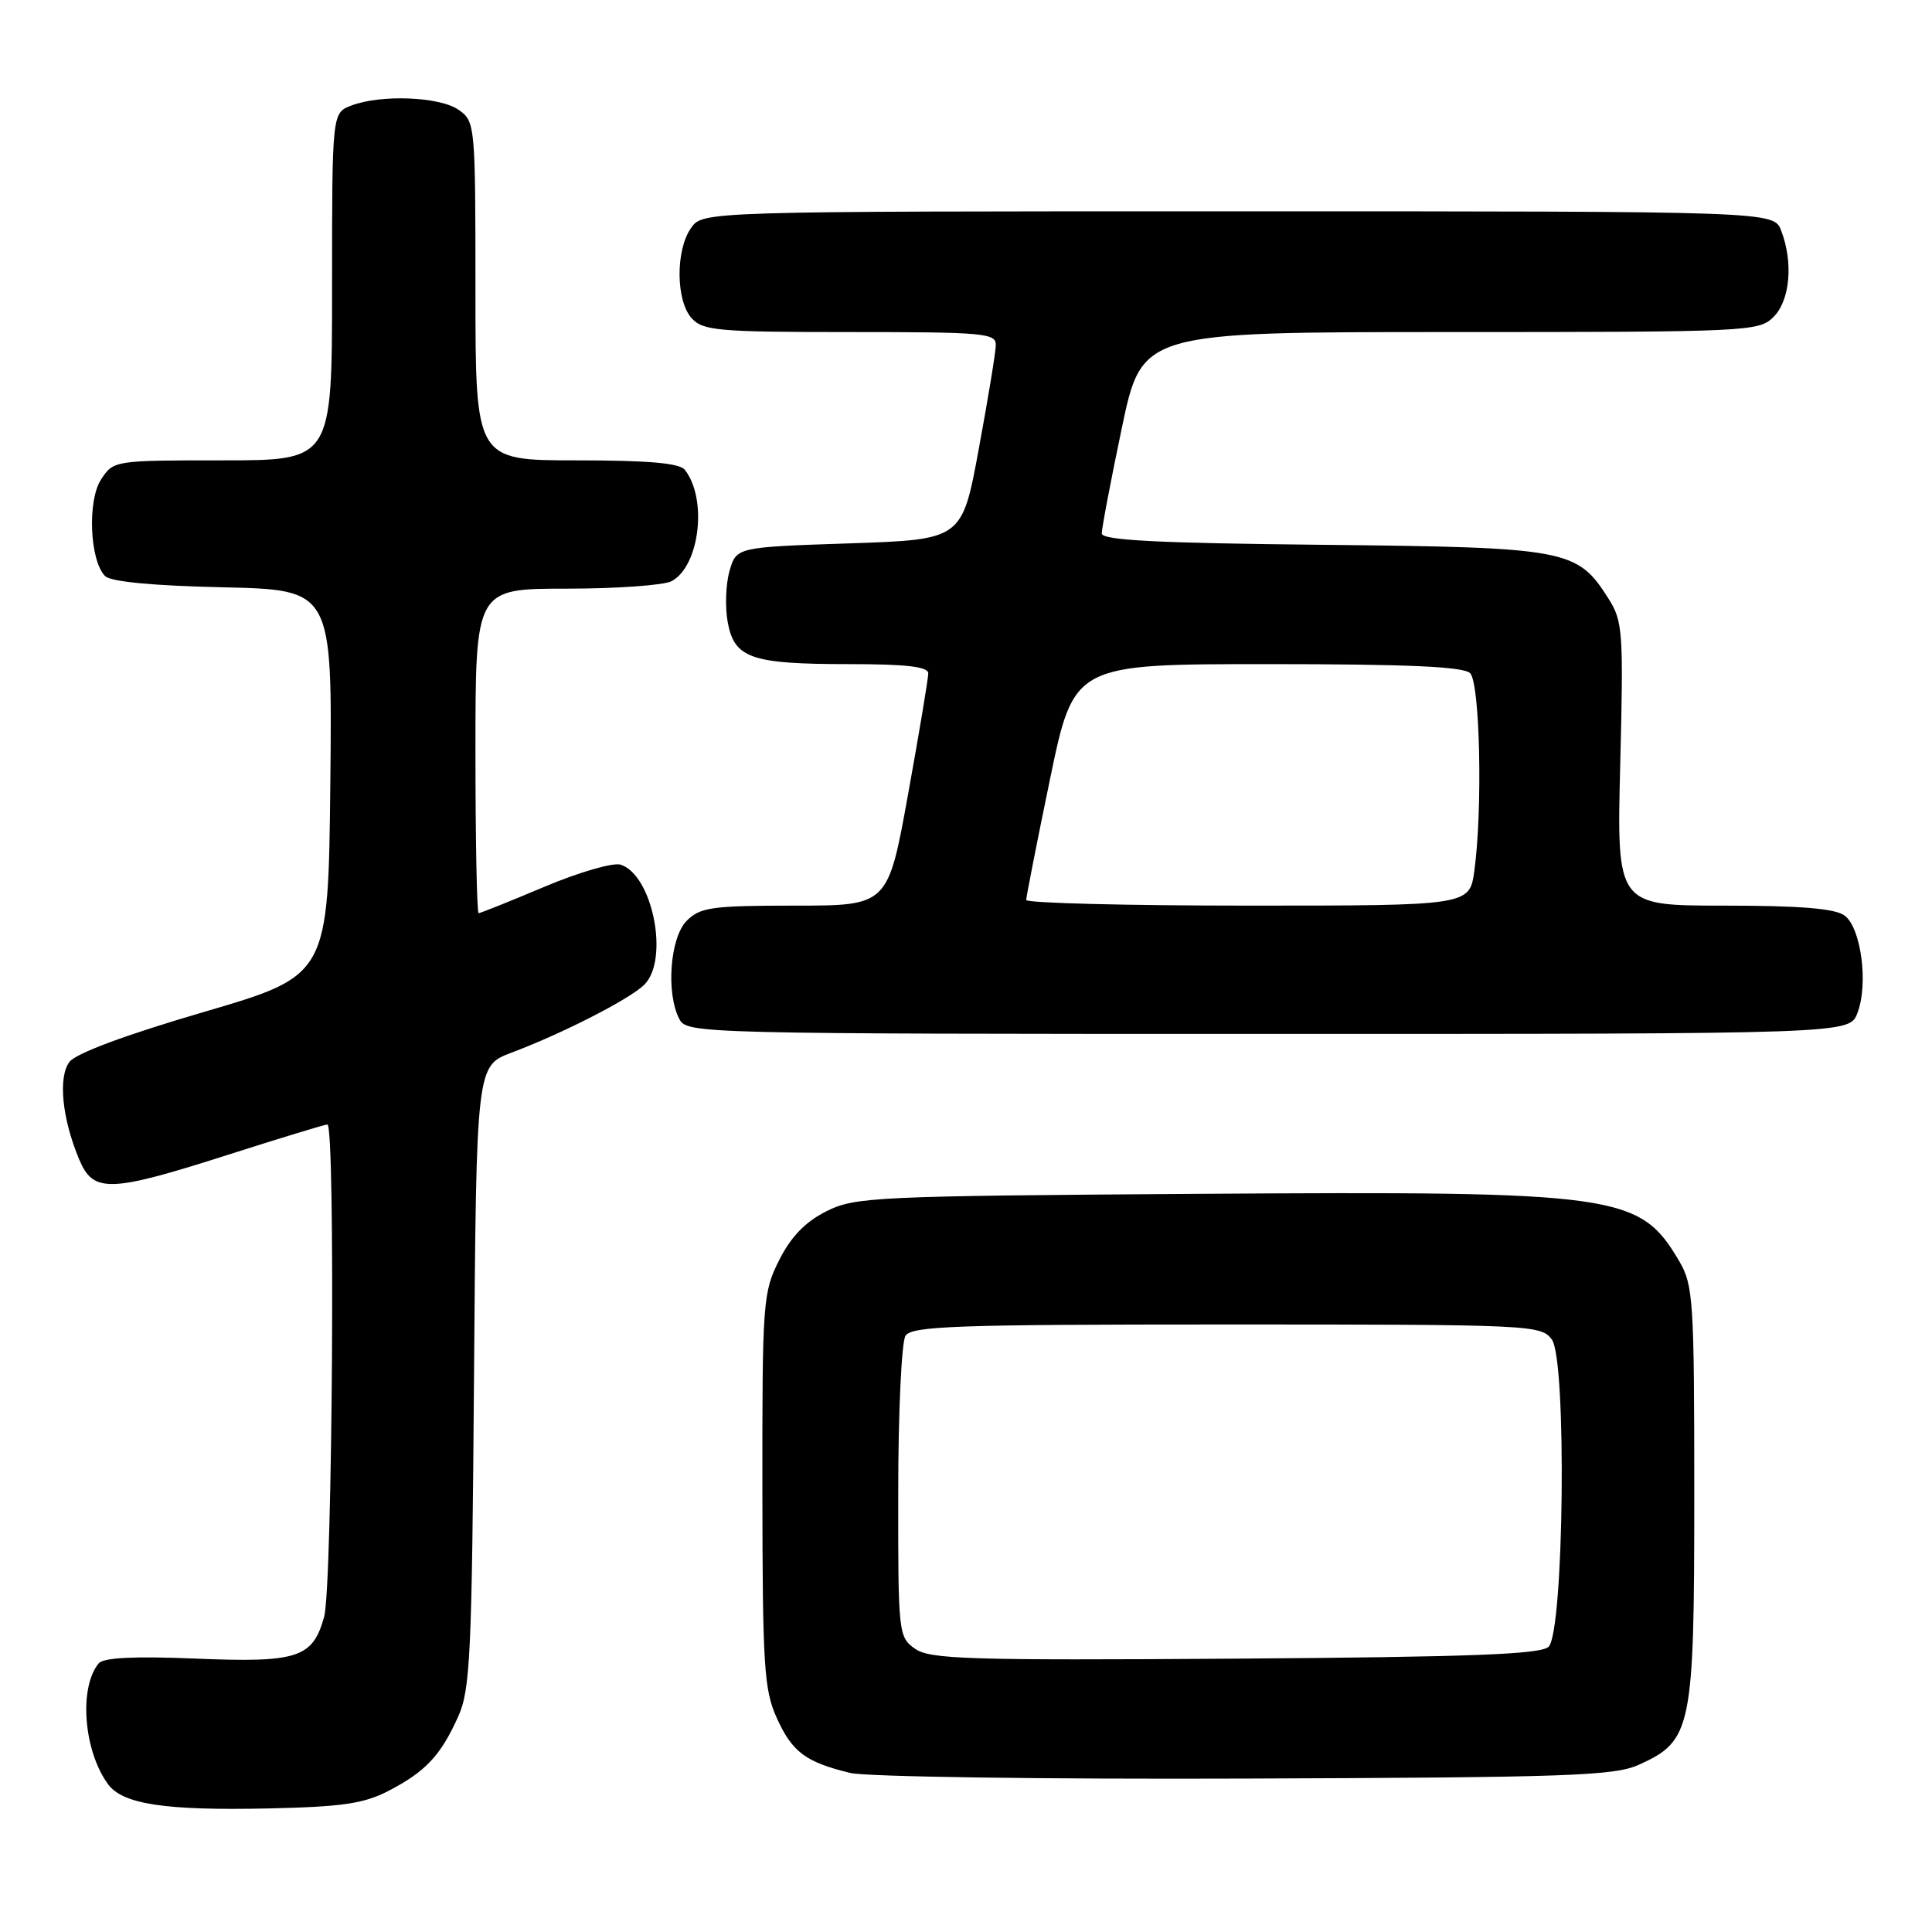 <?xml version="1.0" encoding="UTF-8" standalone="no"?>
<!DOCTYPE svg PUBLIC "-//W3C//DTD SVG 1.1//EN" "http://www.w3.org/Graphics/SVG/1.1/DTD/svg11.dtd" >
<svg xmlns="http://www.w3.org/2000/svg" xmlns:xlink="http://www.w3.org/1999/xlink" version="1.1" viewBox="0 0 256 256">
 <g >
 <path fill="currentColor"
d=" M 51.50 237.29 C 56.39 234.75 58.39 232.62 60.71 227.46 C 62.32 223.90 62.53 219.32 62.81 182.36 C 63.12 141.23 63.12 141.23 67.81 139.47 C 74.54 136.94 83.50 132.36 85.38 130.47 C 88.71 127.15 86.48 115.92 82.23 114.57 C 81.24 114.26 76.70 115.58 72.14 117.50 C 67.57 119.43 63.65 121.00 63.42 121.00 C 63.19 121.00 63.00 111.33 63.00 99.50 C 63.00 78.00 63.00 78.00 75.07 78.00 C 81.70 78.00 87.97 77.55 88.99 77.01 C 92.71 75.01 93.77 66.10 90.74 62.25 C 90.04 61.36 85.89 61.00 76.38 61.00 C 63.00 61.00 63.00 61.00 63.00 38.56 C 63.00 16.50 62.96 16.09 60.78 14.56 C 58.28 12.80 50.48 12.49 46.57 13.98 C 44.00 14.95 44.00 14.95 44.00 37.98 C 44.00 61.00 44.00 61.00 29.52 61.00 C 15.15 61.00 15.03 61.02 13.40 63.52 C 11.55 66.33 11.89 74.29 13.93 76.34 C 14.68 77.08 20.31 77.62 29.56 77.82 C 44.03 78.15 44.03 78.15 43.77 103.70 C 43.50 129.26 43.50 129.26 27.02 134.09 C 16.66 137.12 10.04 139.58 9.20 140.71 C 7.68 142.74 8.22 148.20 10.48 153.60 C 12.36 158.11 14.46 158.05 30.26 153.00 C 37.14 150.80 43.05 149.00 43.38 149.00 C 44.46 149.00 44.06 210.26 42.95 214.24 C 41.43 219.70 39.46 220.33 25.83 219.77 C 17.81 219.44 13.71 219.64 13.08 220.40 C 10.43 223.60 11.07 231.98 14.31 236.41 C 16.26 239.07 21.85 239.92 35.50 239.63 C 45.36 239.41 48.21 239.00 51.50 237.29 Z  M 217.18 233.83 C 224.18 230.66 224.50 229.08 224.50 198.00 C 224.50 172.30 224.37 170.28 222.50 167.10 C 217.25 158.19 214.55 157.82 158.72 158.19 C 115.84 158.48 113.29 158.60 109.50 160.50 C 106.71 161.90 104.82 163.85 103.25 166.96 C 101.09 171.25 101.00 172.43 101.02 197.46 C 101.04 220.85 101.24 223.93 102.94 227.67 C 104.98 232.17 106.77 233.50 112.69 234.93 C 114.79 235.43 138.28 235.77 165.00 235.67 C 207.95 235.52 213.92 235.31 217.18 233.83 Z  M 246.11 134.25 C 247.60 130.41 246.61 122.92 244.41 121.31 C 243.13 120.38 238.55 120.00 228.42 120.00 C 214.22 120.00 214.22 120.00 214.69 101.25 C 215.13 83.67 215.03 82.30 213.12 79.30 C 208.98 72.77 207.70 72.53 175.25 72.19 C 153.42 71.97 146.00 71.59 145.99 70.69 C 145.98 70.04 147.17 63.76 148.64 56.75 C 151.31 44.00 151.31 44.00 192.16 44.00 C 231.67 44.00 233.07 43.93 235.00 42.00 C 237.19 39.81 237.64 34.80 236.02 30.57 C 235.05 28.00 235.05 28.00 164.08 28.00 C 93.11 28.00 93.11 28.00 91.56 30.22 C 89.50 33.16 89.55 39.85 91.65 42.17 C 93.15 43.82 95.18 44.00 112.65 44.00 C 130.43 44.00 132.00 44.14 131.95 45.75 C 131.93 46.71 130.91 52.90 129.69 59.50 C 127.48 71.50 127.48 71.50 112.52 72.00 C 97.57 72.50 97.57 72.50 96.66 75.68 C 96.16 77.43 96.06 80.49 96.43 82.47 C 97.32 87.24 99.53 88.00 112.57 88.00 C 120.09 88.00 123.00 88.34 123.00 89.22 C 123.00 89.89 121.80 97.09 120.33 105.22 C 117.66 120.00 117.66 120.00 105.33 120.00 C 94.33 120.00 92.78 120.22 91.00 122.00 C 88.77 124.23 88.22 131.68 90.04 135.07 C 91.04 136.95 92.97 137.00 168.06 137.00 C 245.05 137.00 245.05 137.00 246.11 134.25 Z  M 121.25 218.47 C 119.05 216.92 119.00 216.47 119.02 197.69 C 119.02 187.14 119.46 177.82 119.98 177.00 C 120.80 175.71 126.64 175.50 162.54 175.50 C 203.00 175.50 204.20 175.56 205.63 177.50 C 207.62 180.20 207.24 216.17 205.20 218.20 C 204.19 219.21 195.02 219.56 163.70 219.78 C 128.34 220.02 123.23 219.86 121.25 218.47 Z  M 135.98 119.25 C 135.98 118.84 137.39 111.64 139.13 103.25 C 142.29 88.00 142.29 88.00 167.95 88.00 C 186.57 88.00 193.93 88.33 194.80 89.20 C 196.11 90.51 196.47 107.29 195.36 115.36 C 194.73 120.00 194.73 120.00 165.36 120.00 C 149.21 120.00 135.99 119.66 135.98 119.25 Z "/>
</g>
</svg>